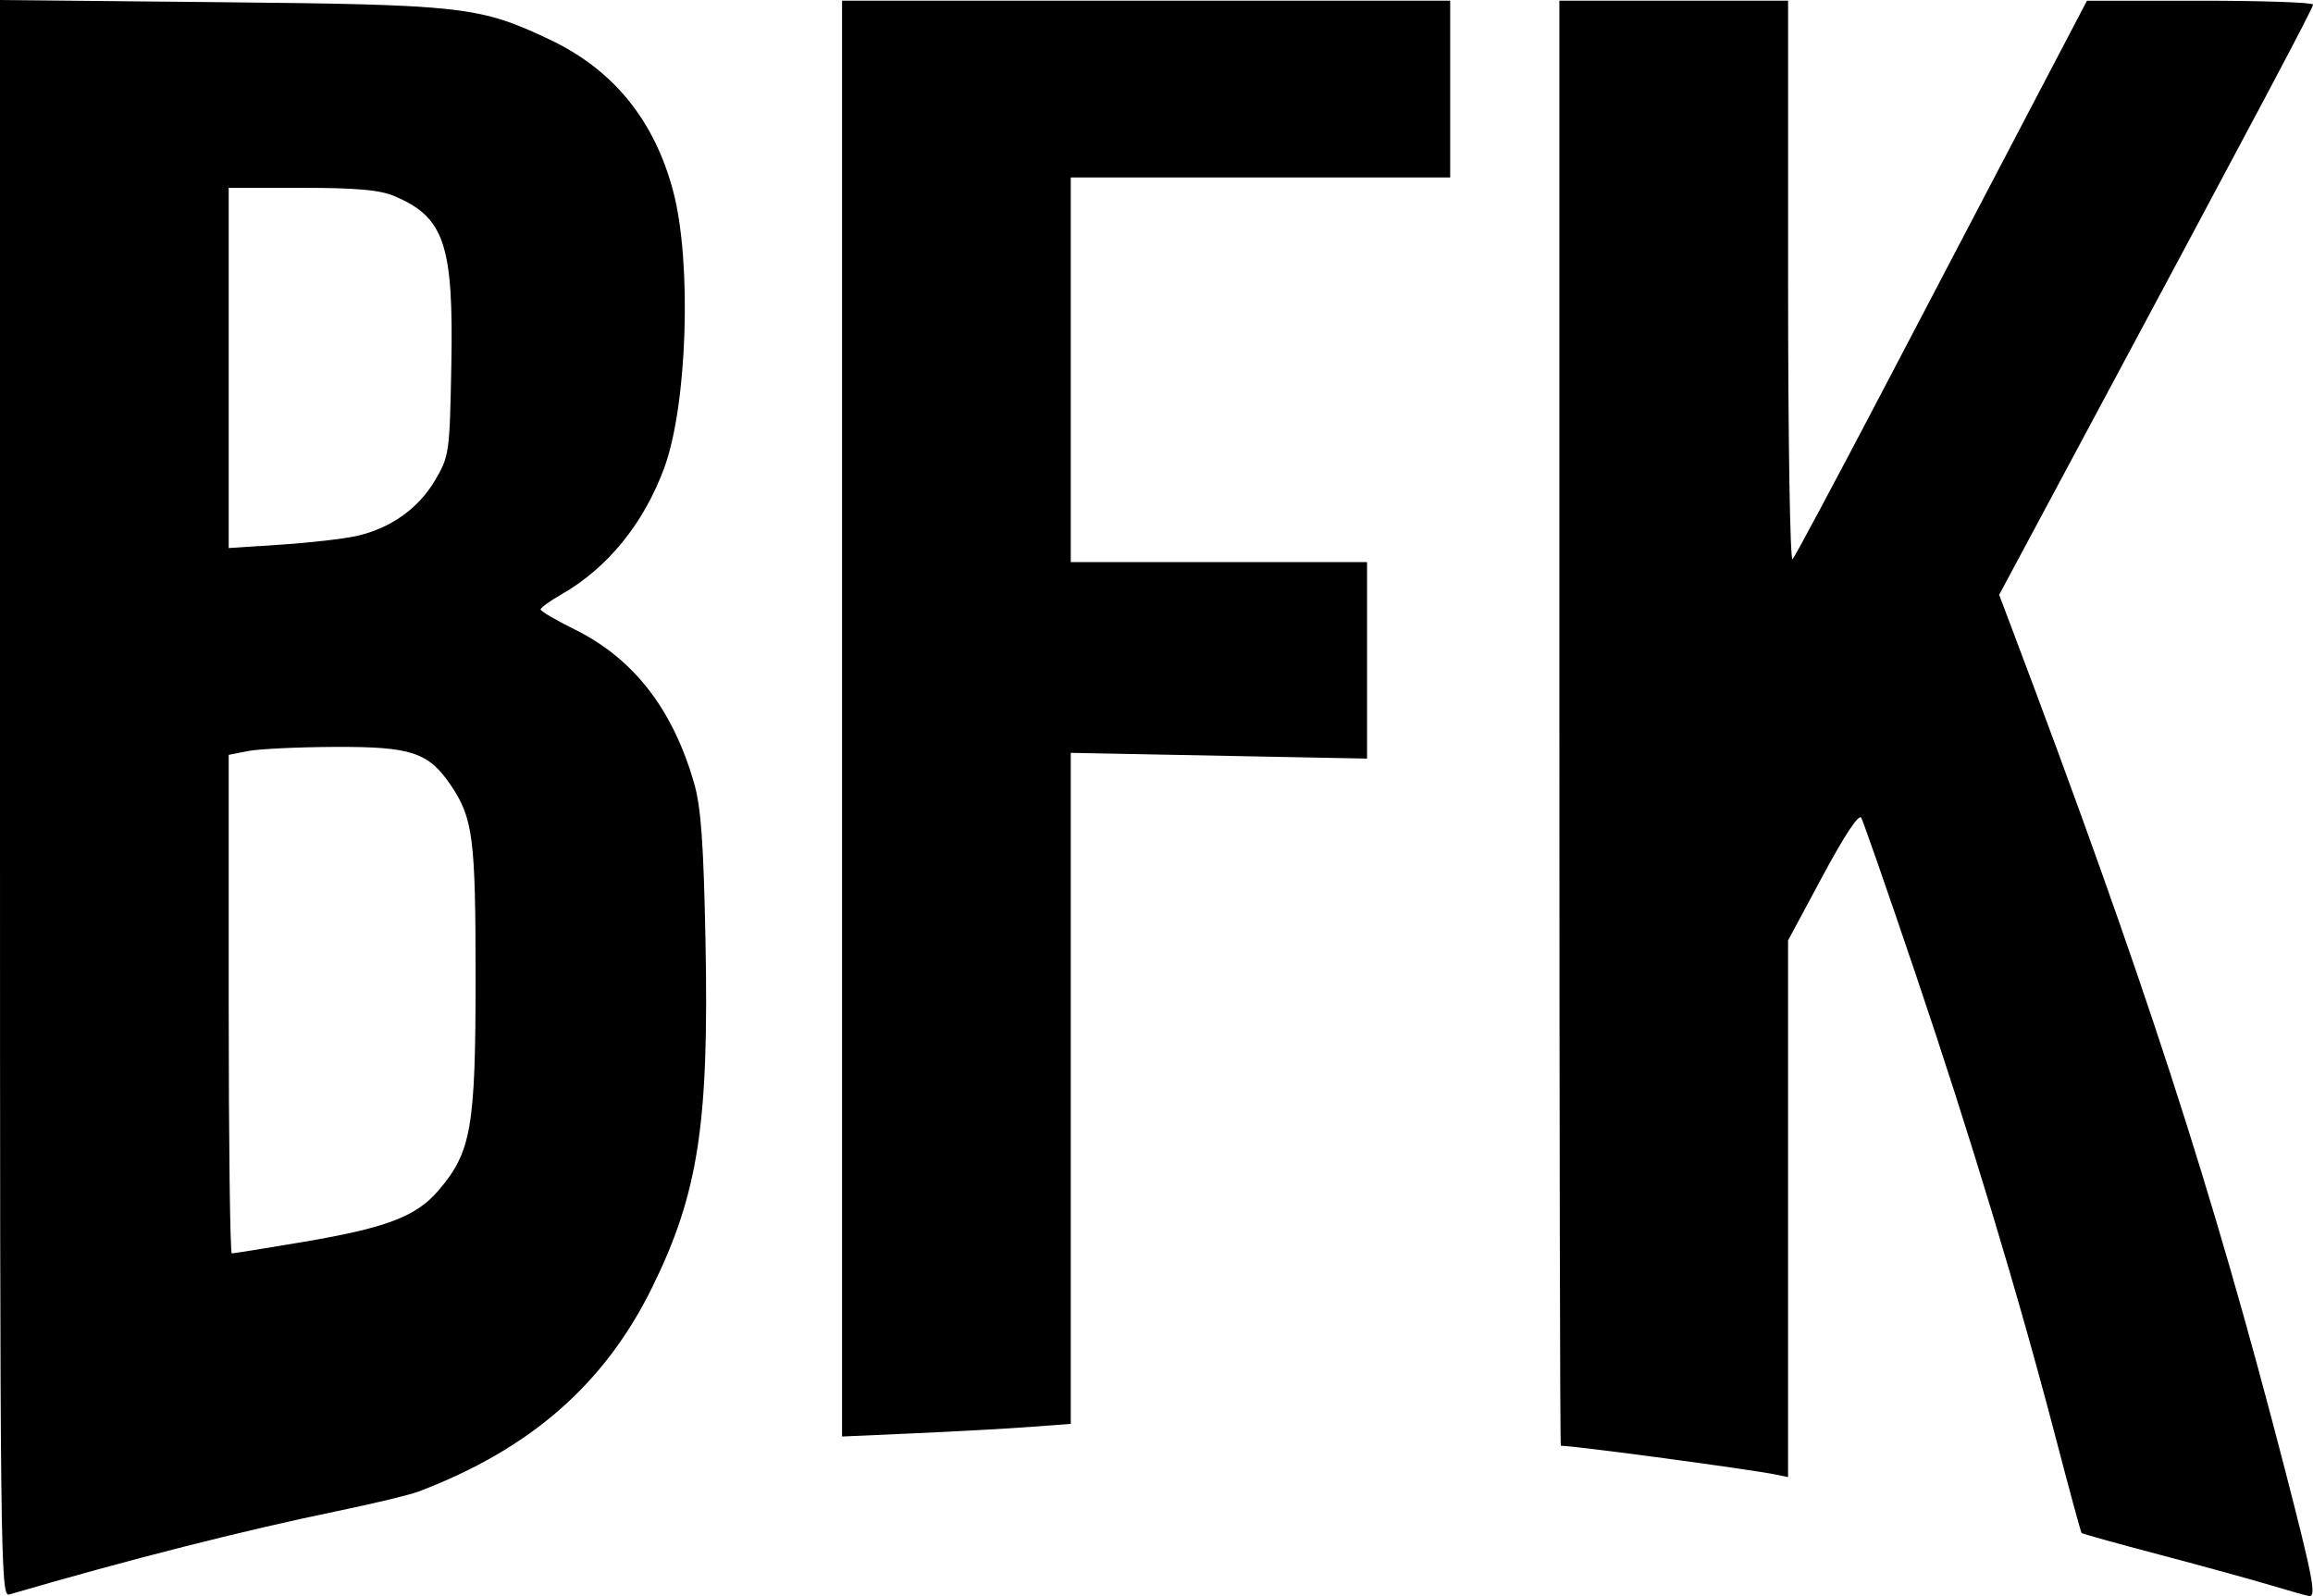 <?xml version="1.0" encoding="UTF-8" standalone="no"?>

<svg
   xmlns:dc="http://purl.org/dc/elements/1.1/"
   xmlns:cc="http://creativecommons.org/ns#"
   xmlns:rdf="http://www.w3.org/1999/02/22-rdf-syntax-ns#"
   xmlns:svg="http://www.w3.org/2000/svg"
   xmlns="http://www.w3.org/2000/svg"
   xmlns:sodipodi="http://sodipodi.sourceforge.net/DTD/sodipodi-0.dtd"
   xmlns:inkscape="http://www.inkscape.org/namespaces/inkscape"
   width="117.739mm"
   height="81.244mm"
   viewBox="0 0 117.739 81.244"
   version="1.1"
   id="svg3789"
   inkscape:version="0.92.4 (5da689c313, 2019-01-14)"
   sodipodi:docname="logo_short.svg">
  <defs
     id="defs3783" />
  <sodipodi:namedview
     id="base"
     pagecolor="#ffffff"
     bordercolor="#666666"
     borderopacity="1.0"
     inkscape:pageopacity="0.0"
     inkscape:pageshadow="2"
     inkscape:zoom="0.35"
     inkscape:cx="-366.43119"
     inkscape:cy="-607.22202"
     inkscape:document-units="mm"
     inkscape:current-layer="layer1"
     showgrid="false"
     inkscape:window-width="1920"
     inkscape:window-height="1027"
     inkscape:window-x="1912"
     inkscape:window-y="-8"
     inkscape:window-maximized="1" />
  <g
     inkscape:label="Layer 1"
     inkscape:groupmode="layer"
     id="layer1"
     transform="translate(-101.392,-61.342)">
    <path
       style="stroke-width:0.265"
       d="M 101.392,101.992 V 61.342 l 11.179,0.111 c 12.407,0.124 13.237,0.217 16.8,1.902 3.242,1.533 5.339,4.112 6.293,7.742 0.954,3.627 0.714,10.888 -0.463,14.071 -1.048,2.833 -2.884,5.09 -5.232,6.431 -0.581,0.332 -1.057,0.676 -1.058,0.765 -0.001,0.089 0.768,0.541 1.709,1.005 3.016,1.485 5.018,4.057 6.106,7.846 0.349,1.215 0.48,3.032 0.578,8.027 0.183,9.307 -0.364,12.855 -2.719,17.64 -2.424,4.925 -6.207,8.228 -11.894,10.386 -0.437,0.166 -2.282,0.609 -4.101,0.986 -4.907,1.016 -10.544,2.448 -16.735,4.252 -0.44,0.128 -0.463,-1.926 -0.463,-40.514 z m 15.306,22.589 c 4.339,-0.728 5.869,-1.304 7.011,-2.638 1.674,-1.956 1.892,-3.204 1.892,-10.823 0,-7.12 -0.129,-8.128 -1.257,-9.801 -1.134,-1.682 -2.012,-1.974 -5.887,-1.958 -1.892,0.008 -3.886,0.103 -4.432,0.21 l -0.992,0.196 v 12.688 c 0,6.978 0.071,12.688 0.159,12.688 0.087,0 1.665,-0.253 3.506,-0.562 z m 2.844,-35.957 c 1.728,-0.387 3.149,-1.395 3.994,-2.832 0.724,-1.231 0.744,-1.377 0.83,-5.825 0.119,-6.188 -0.351,-7.578 -2.927,-8.654 -0.727,-0.304 -1.94,-0.41 -4.693,-0.41 h -3.713 v 9.168 9.168 l 2.661,-0.174 c 1.464,-0.096 3.195,-0.294 3.847,-0.44 z m 97.473,53.422 c -0.946,-0.285 -3.491,-0.985 -5.655,-1.556 -2.164,-0.571 -3.968,-1.073 -4.008,-1.115 -0.04,-0.043 -0.63,-2.211 -1.31,-4.818 -1.906,-7.301 -4.361,-15.424 -7.162,-23.702 -1.404,-4.147 -2.638,-7.695 -2.743,-7.884 -0.121,-0.218 -0.839,0.863 -1.959,2.948 l -1.768,3.292 v 13.66 13.66 l -0.595,-0.125 c -1.245,-0.262 -10.262,-1.472 -10.972,-1.472 -0.041,0 -0.074,-16.55 -0.074,-36.777 V 61.378 h 5.821 5.821 v 14.34 c 0,8.072 0.1,14.231 0.229,14.089 0.126,-0.138 2.285,-4.18 4.799,-8.983 2.514,-4.802 5.834,-11.142 7.378,-14.088 l 2.808,-5.357 5.755,-0.001 c 3.165,-6.35e-4 5.754,0.088 5.754,0.197 -5.2e-4,0.183 -2.38,4.666 -12.307,23.191 l -3.672,6.853 0.56,1.482 c 6.814,18.033 10.275,28.684 13.981,43.021 1.432,5.541 1.616,6.5 1.241,6.462 -0.109,-0.011 -0.972,-0.253 -1.918,-0.538 z M 144.255,97.921 V 61.378 h 15.478 15.478 v 4.498 4.498 h -9.657 -9.657 v 9.79 9.79 h 7.541 7.541 v 5.001 5.001 l -7.541,-0.146 -7.541,-0.146 v 17.078 17.078 l -2.051,0.154 c -1.128,0.085 -3.747,0.23 -5.821,0.322 l -3.77,0.168 z"
       id="path3772"
       inkscape:connector-curvature="0" />
  </g>
</svg>
